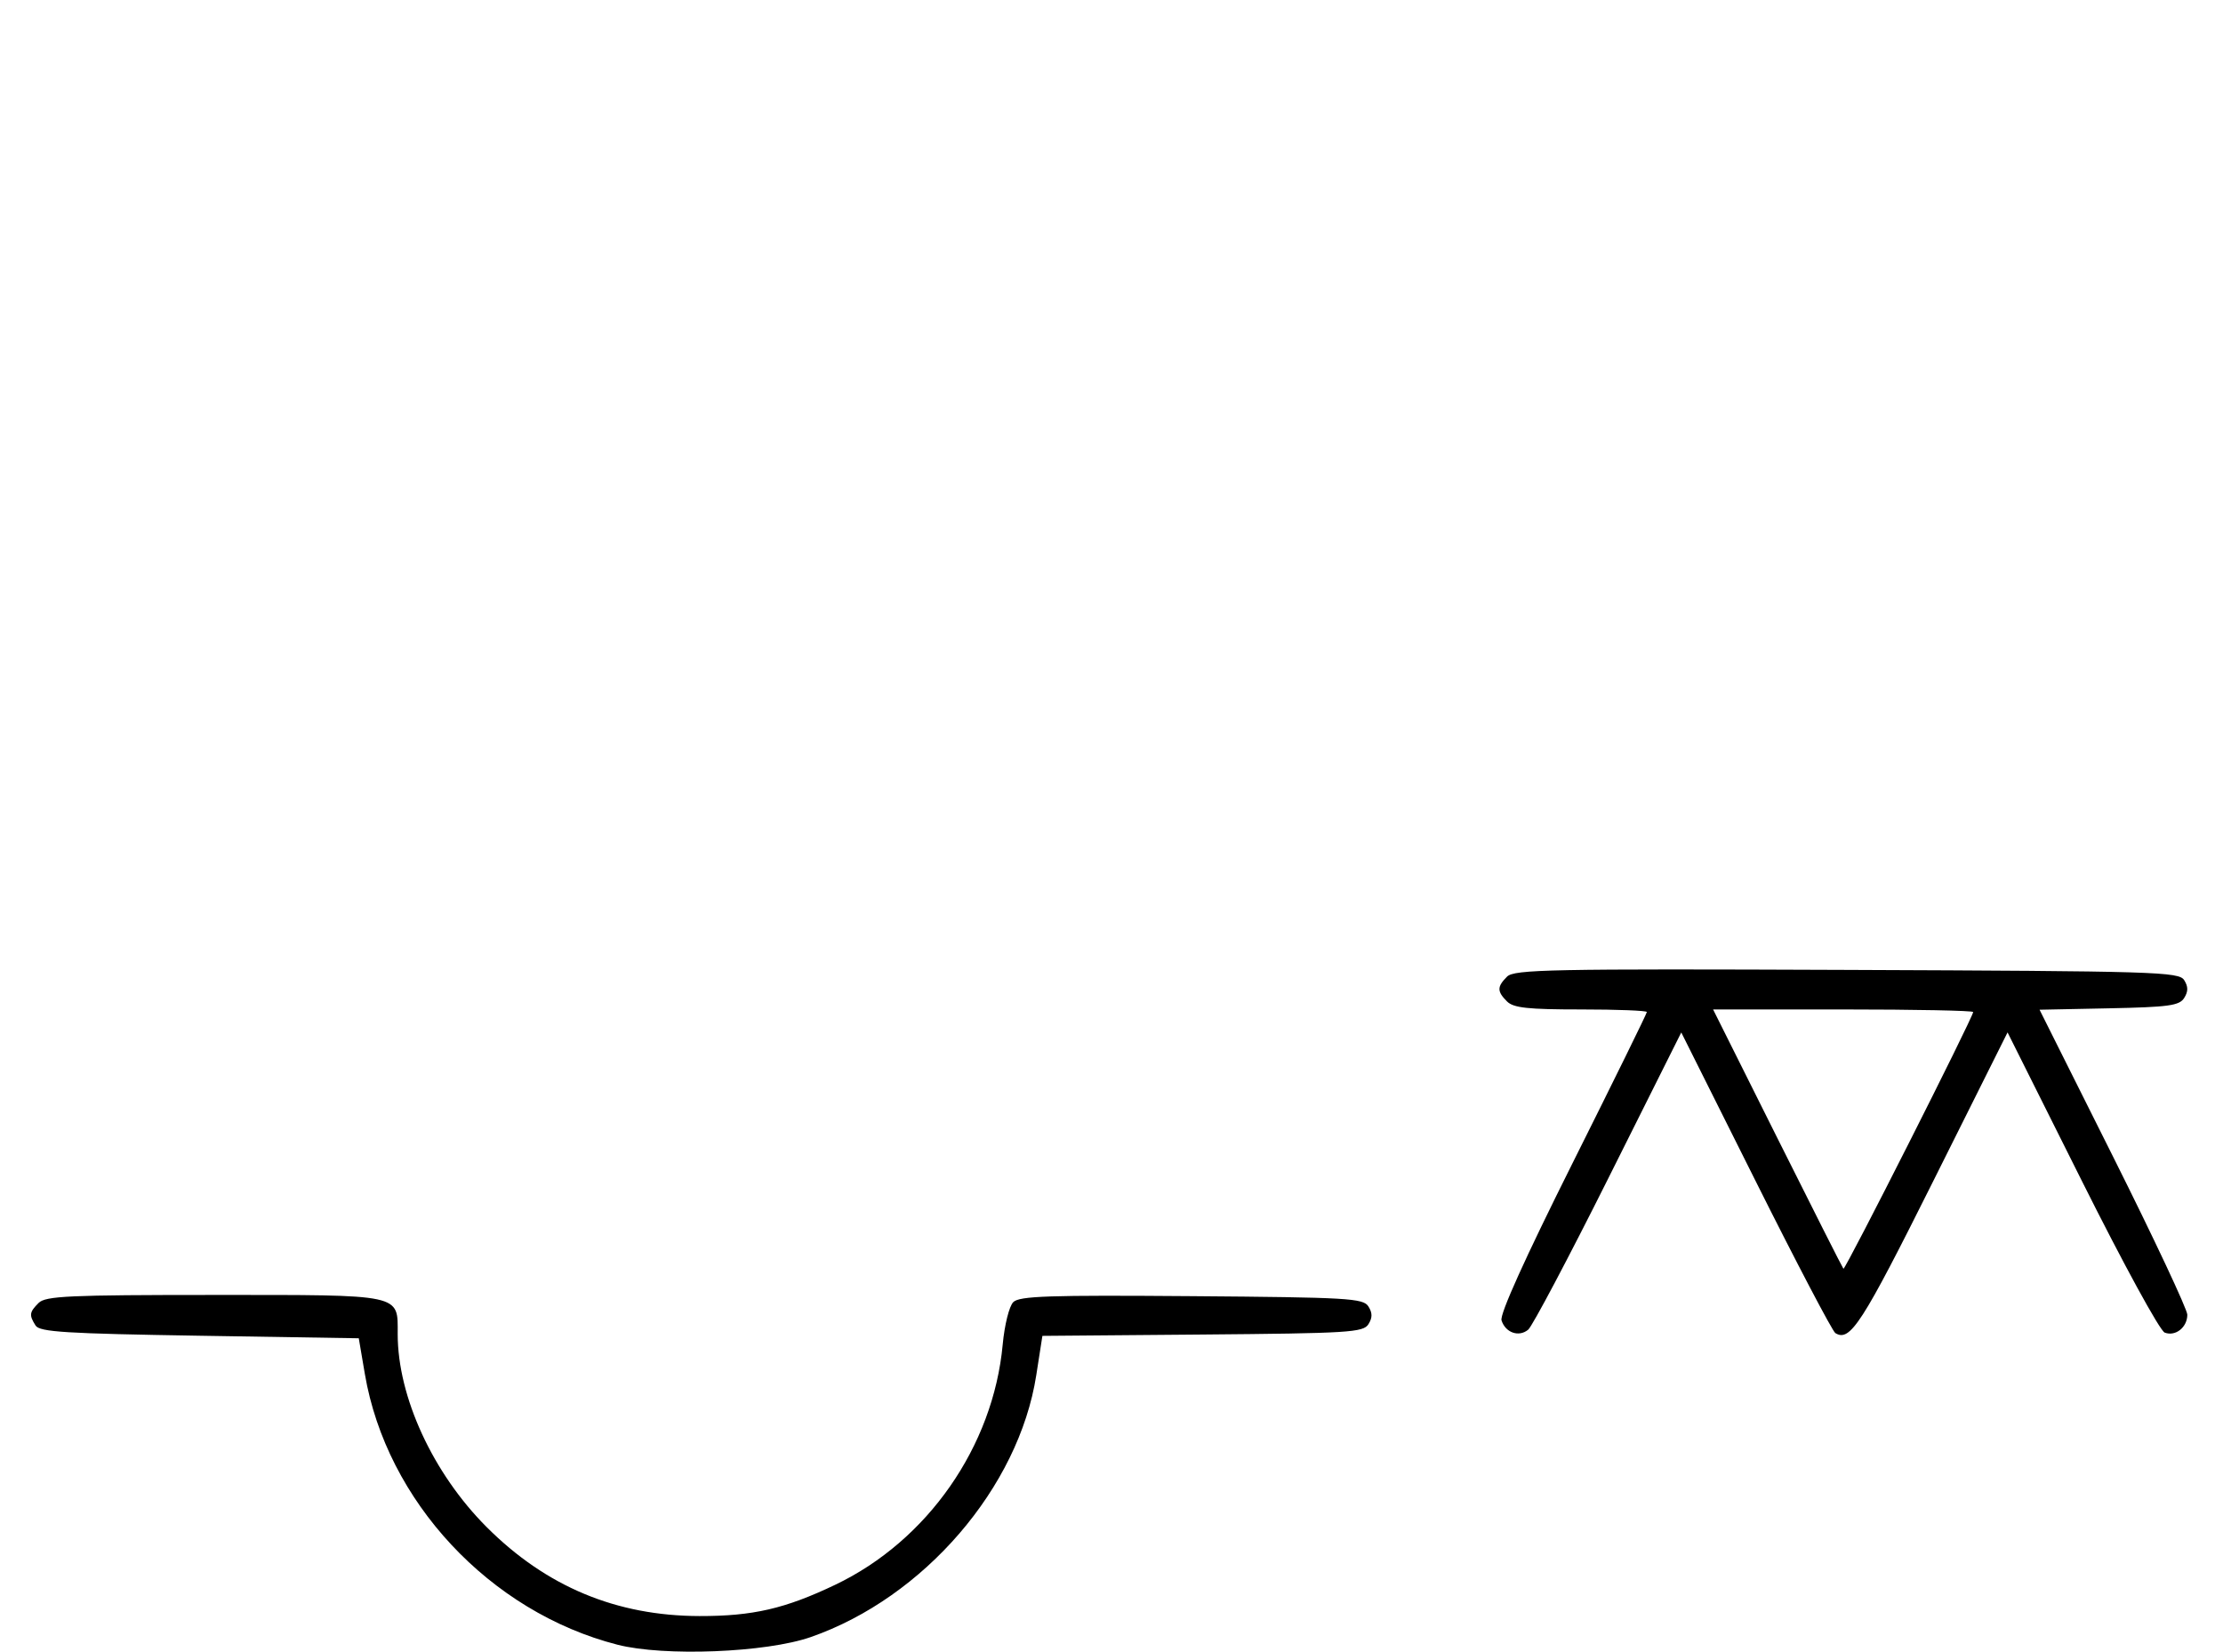 <svg xmlns="http://www.w3.org/2000/svg" width="436" height="324" viewBox="0 0 436 324" version="1.1">
	<path d="M 295.579 191.564 C 293.598 193.545, 293.596 194.454, 295.571 196.429 C 296.838 197.695, 299.652 198, 310.071 198 C 317.182 198, 323 198.228, 323 198.507 C 323 198.785, 316.456 212.096, 308.457 228.085 C 299.071 246.850, 294.121 257.805, 294.496 258.986 C 295.266 261.413, 297.895 262.332, 299.726 260.813 C 300.535 260.141, 307.622 246.749, 315.474 231.052 L 329.750 202.514 344.337 231.674 C 352.360 247.713, 359.395 261.126, 359.971 261.482 C 362.864 263.270, 365.168 259.695, 379.125 231.762 L 393.744 202.502 408.310 231.620 C 416.485 247.962, 423.617 261.023, 424.565 261.386 C 426.679 262.198, 429 260.358, 429 257.871 C 429 256.835, 422.480 242.952, 414.511 227.021 L 400.021 198.056 413.653 197.778 C 425.361 197.539, 427.441 197.253, 428.388 195.750 C 429.191 194.475, 429.190 193.525, 428.386 192.250 C 427.356 190.617, 422.934 190.483, 362.220 190.243 C 304.058 190.013, 296.990 190.153, 295.579 191.564 M 348.608 223.250 C 355.546 237.137, 361.371 248.661, 361.553 248.859 C 361.878 249.211, 387 199.502, 387 198.508 C 387 198.228, 375.523 198, 361.496 198 L 335.992 198 348.608 223.250 M 7.571 255.571 C 5.756 257.387, 5.681 257.947, 6.978 260 C 7.775 261.263, 12.859 261.579, 39.146 262 L 70.368 262.500 71.559 269.500 C 75.810 294.465, 96.085 316.196, 121.111 322.607 C 130.254 324.949, 150.249 324.161, 159 321.112 C 181.201 313.379, 199.810 291.780, 203.241 269.764 L 204.447 262.027 235.865 261.764 C 264.529 261.523, 267.380 261.347, 268.386 259.750 C 269.191 258.474, 269.191 257.526, 268.386 256.250 C 267.377 254.649, 264.428 254.478, 233.726 254.237 C 205.668 254.017, 199.934 254.209, 198.736 255.407 C 197.933 256.210, 197.020 259.875, 196.661 263.734 C 194.803 283.732, 181.928 302.202, 163.820 310.847 C 153.980 315.545, 147.649 317.005, 137.201 316.985 C 120.871 316.954, 107.129 311.211, 95.459 299.541 C 84.912 288.993, 78 274.004, 78 261.677 C 78 253.737, 79.233 254, 42 254 C 13.463 254, 8.936 254.207, 7.571 255.571 " stroke="none" fill="black" fill-rule="evenodd"/>
</svg>